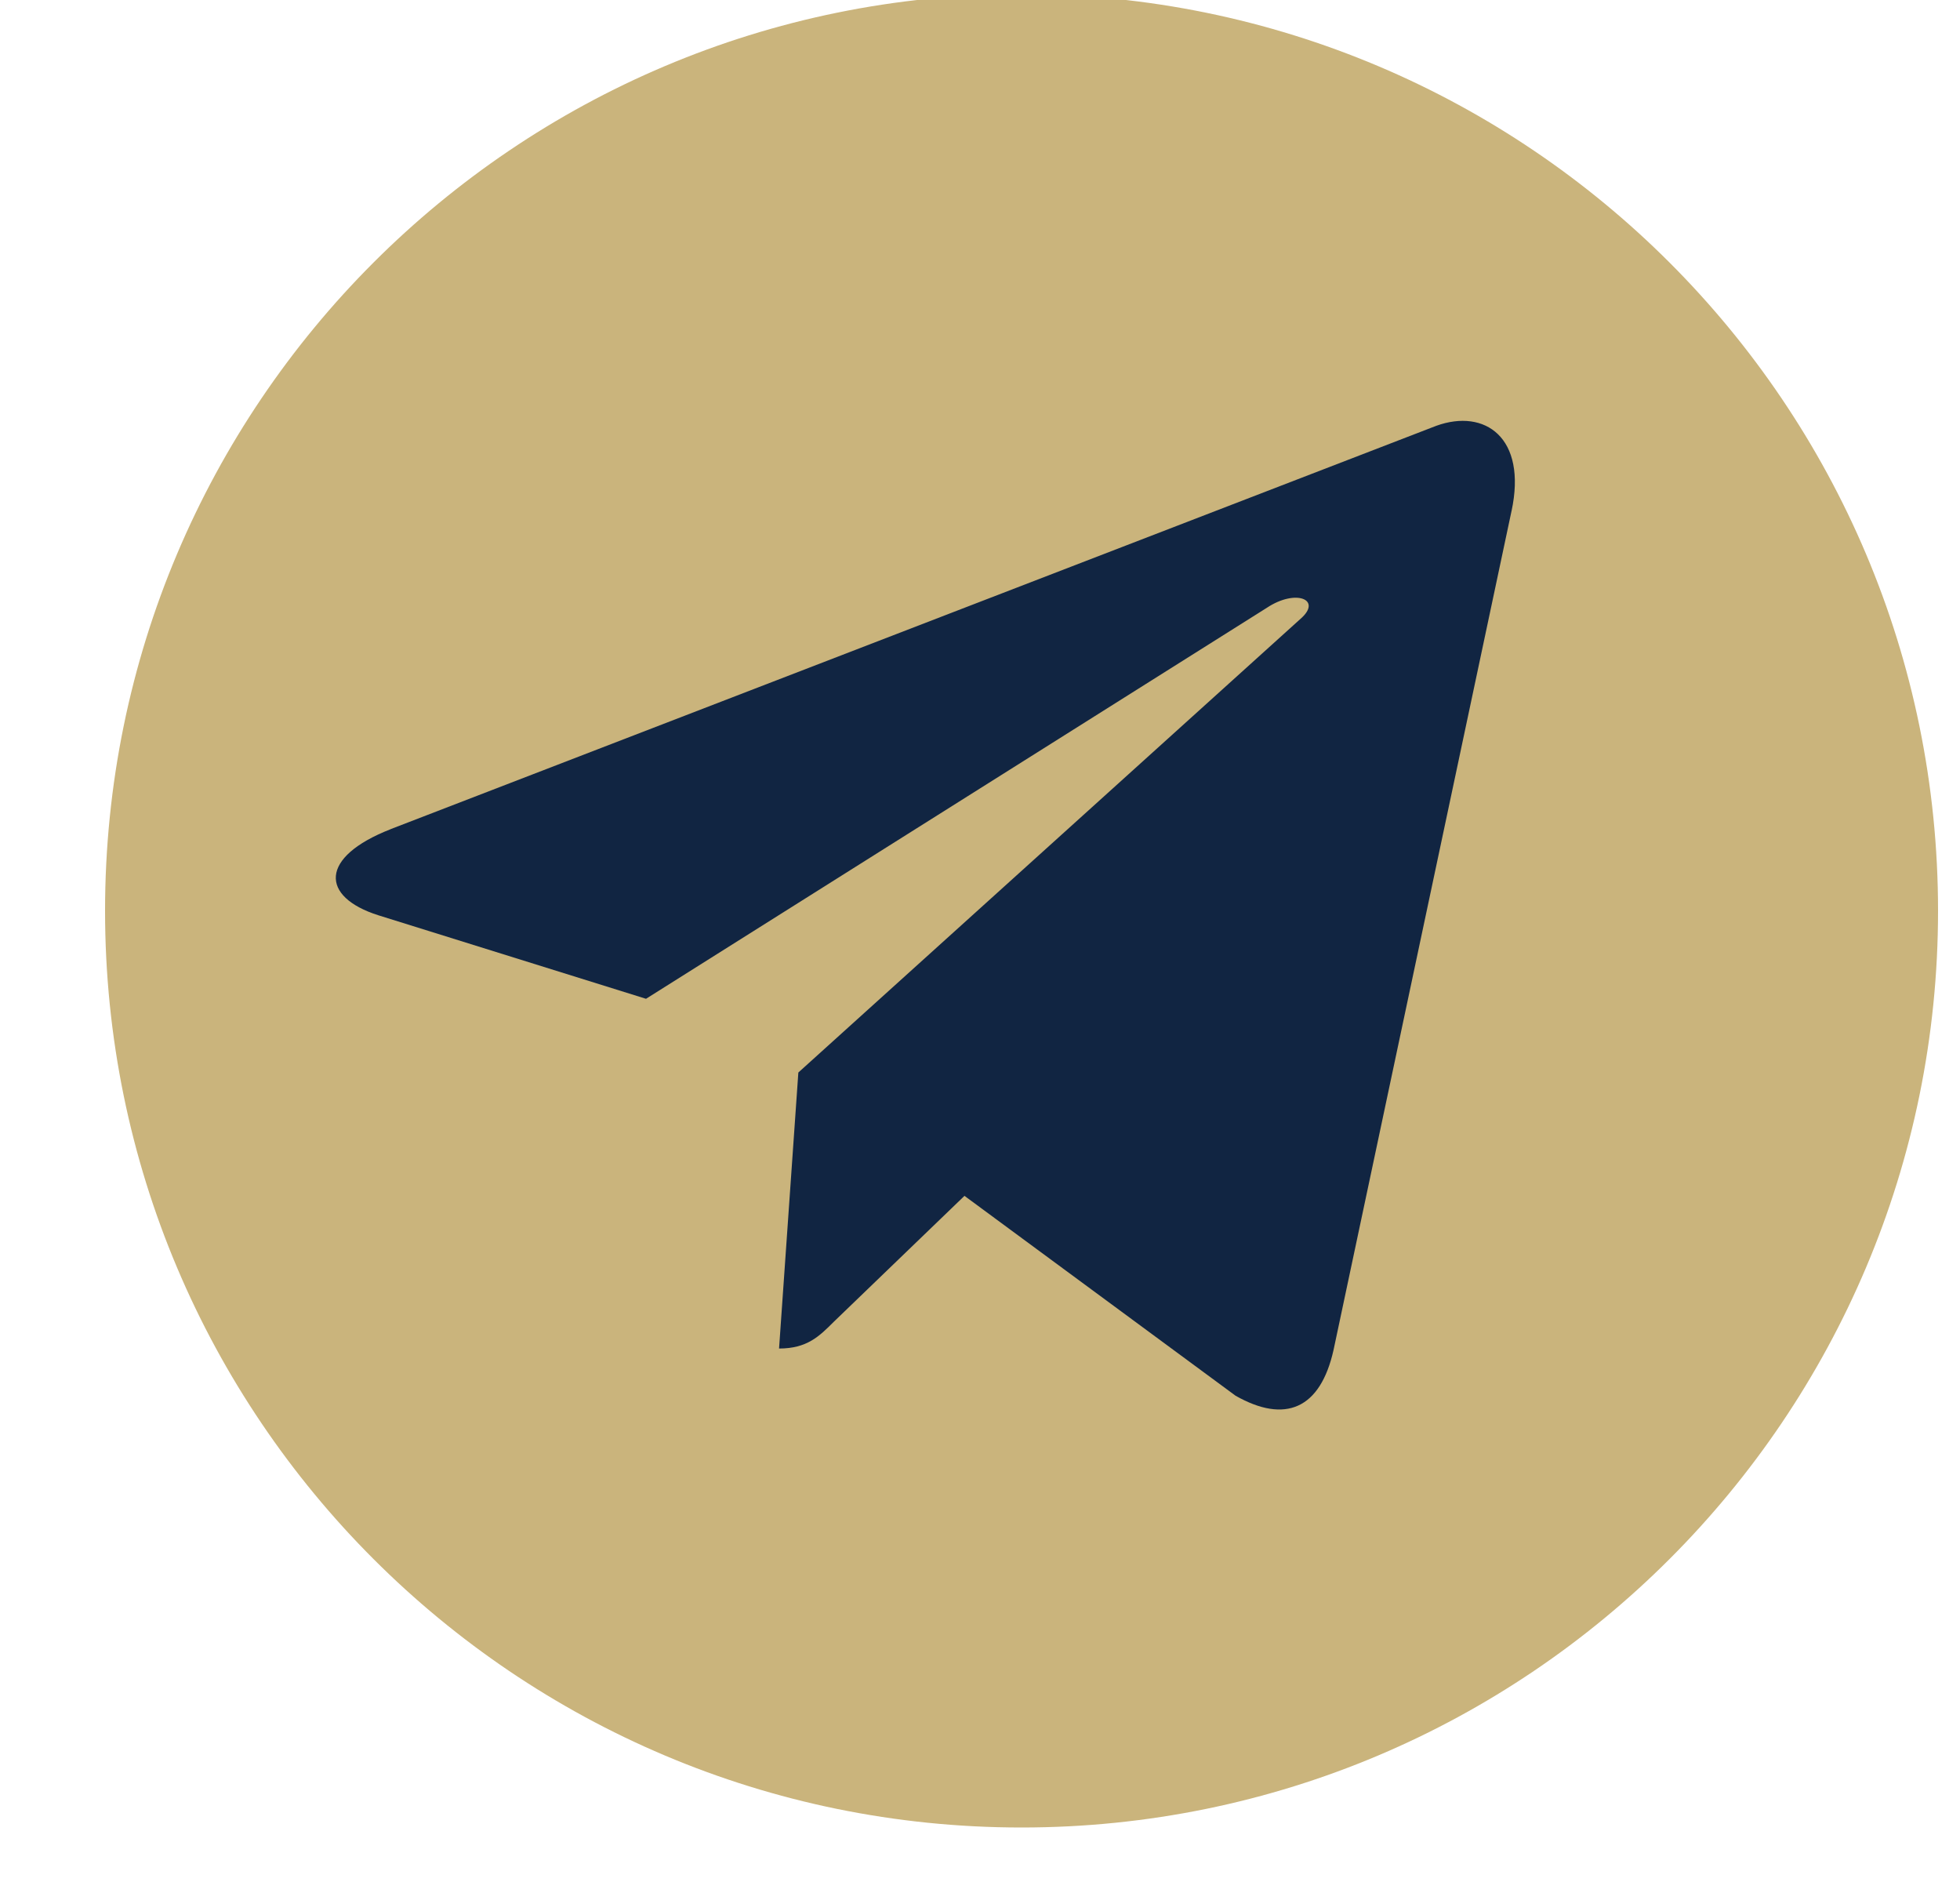 <svg width="25" height="24" viewBox="0 0 25 24" fill="none" xmlns="http://www.w3.org/2000/svg"><path d="M13.03 23.305c6.455 0 11.69-5.234 11.69-11.69 0-6.457-5.235-11.69-11.69-11.69-6.457 0-11.69 5.233-11.69 11.69 0 6.456 5.233 11.69 11.69 11.69z" fill="#CAB47C"/><path d="M4.984 10.573L18.32 5.43c.62-.224 1.16.15.96 1.087v-.002l-2.27 10.698c-.169.759-.62.943-1.25.586l-3.458-2.549-1.668 1.607c-.184.184-.34.34-.697.34l.246-3.52L16.59 7.89c.28-.245-.062-.384-.43-.14l-7.92 4.987-3.414-1.065c-.74-.235-.757-.741.157-1.098z" fill="#112542"/></svg>